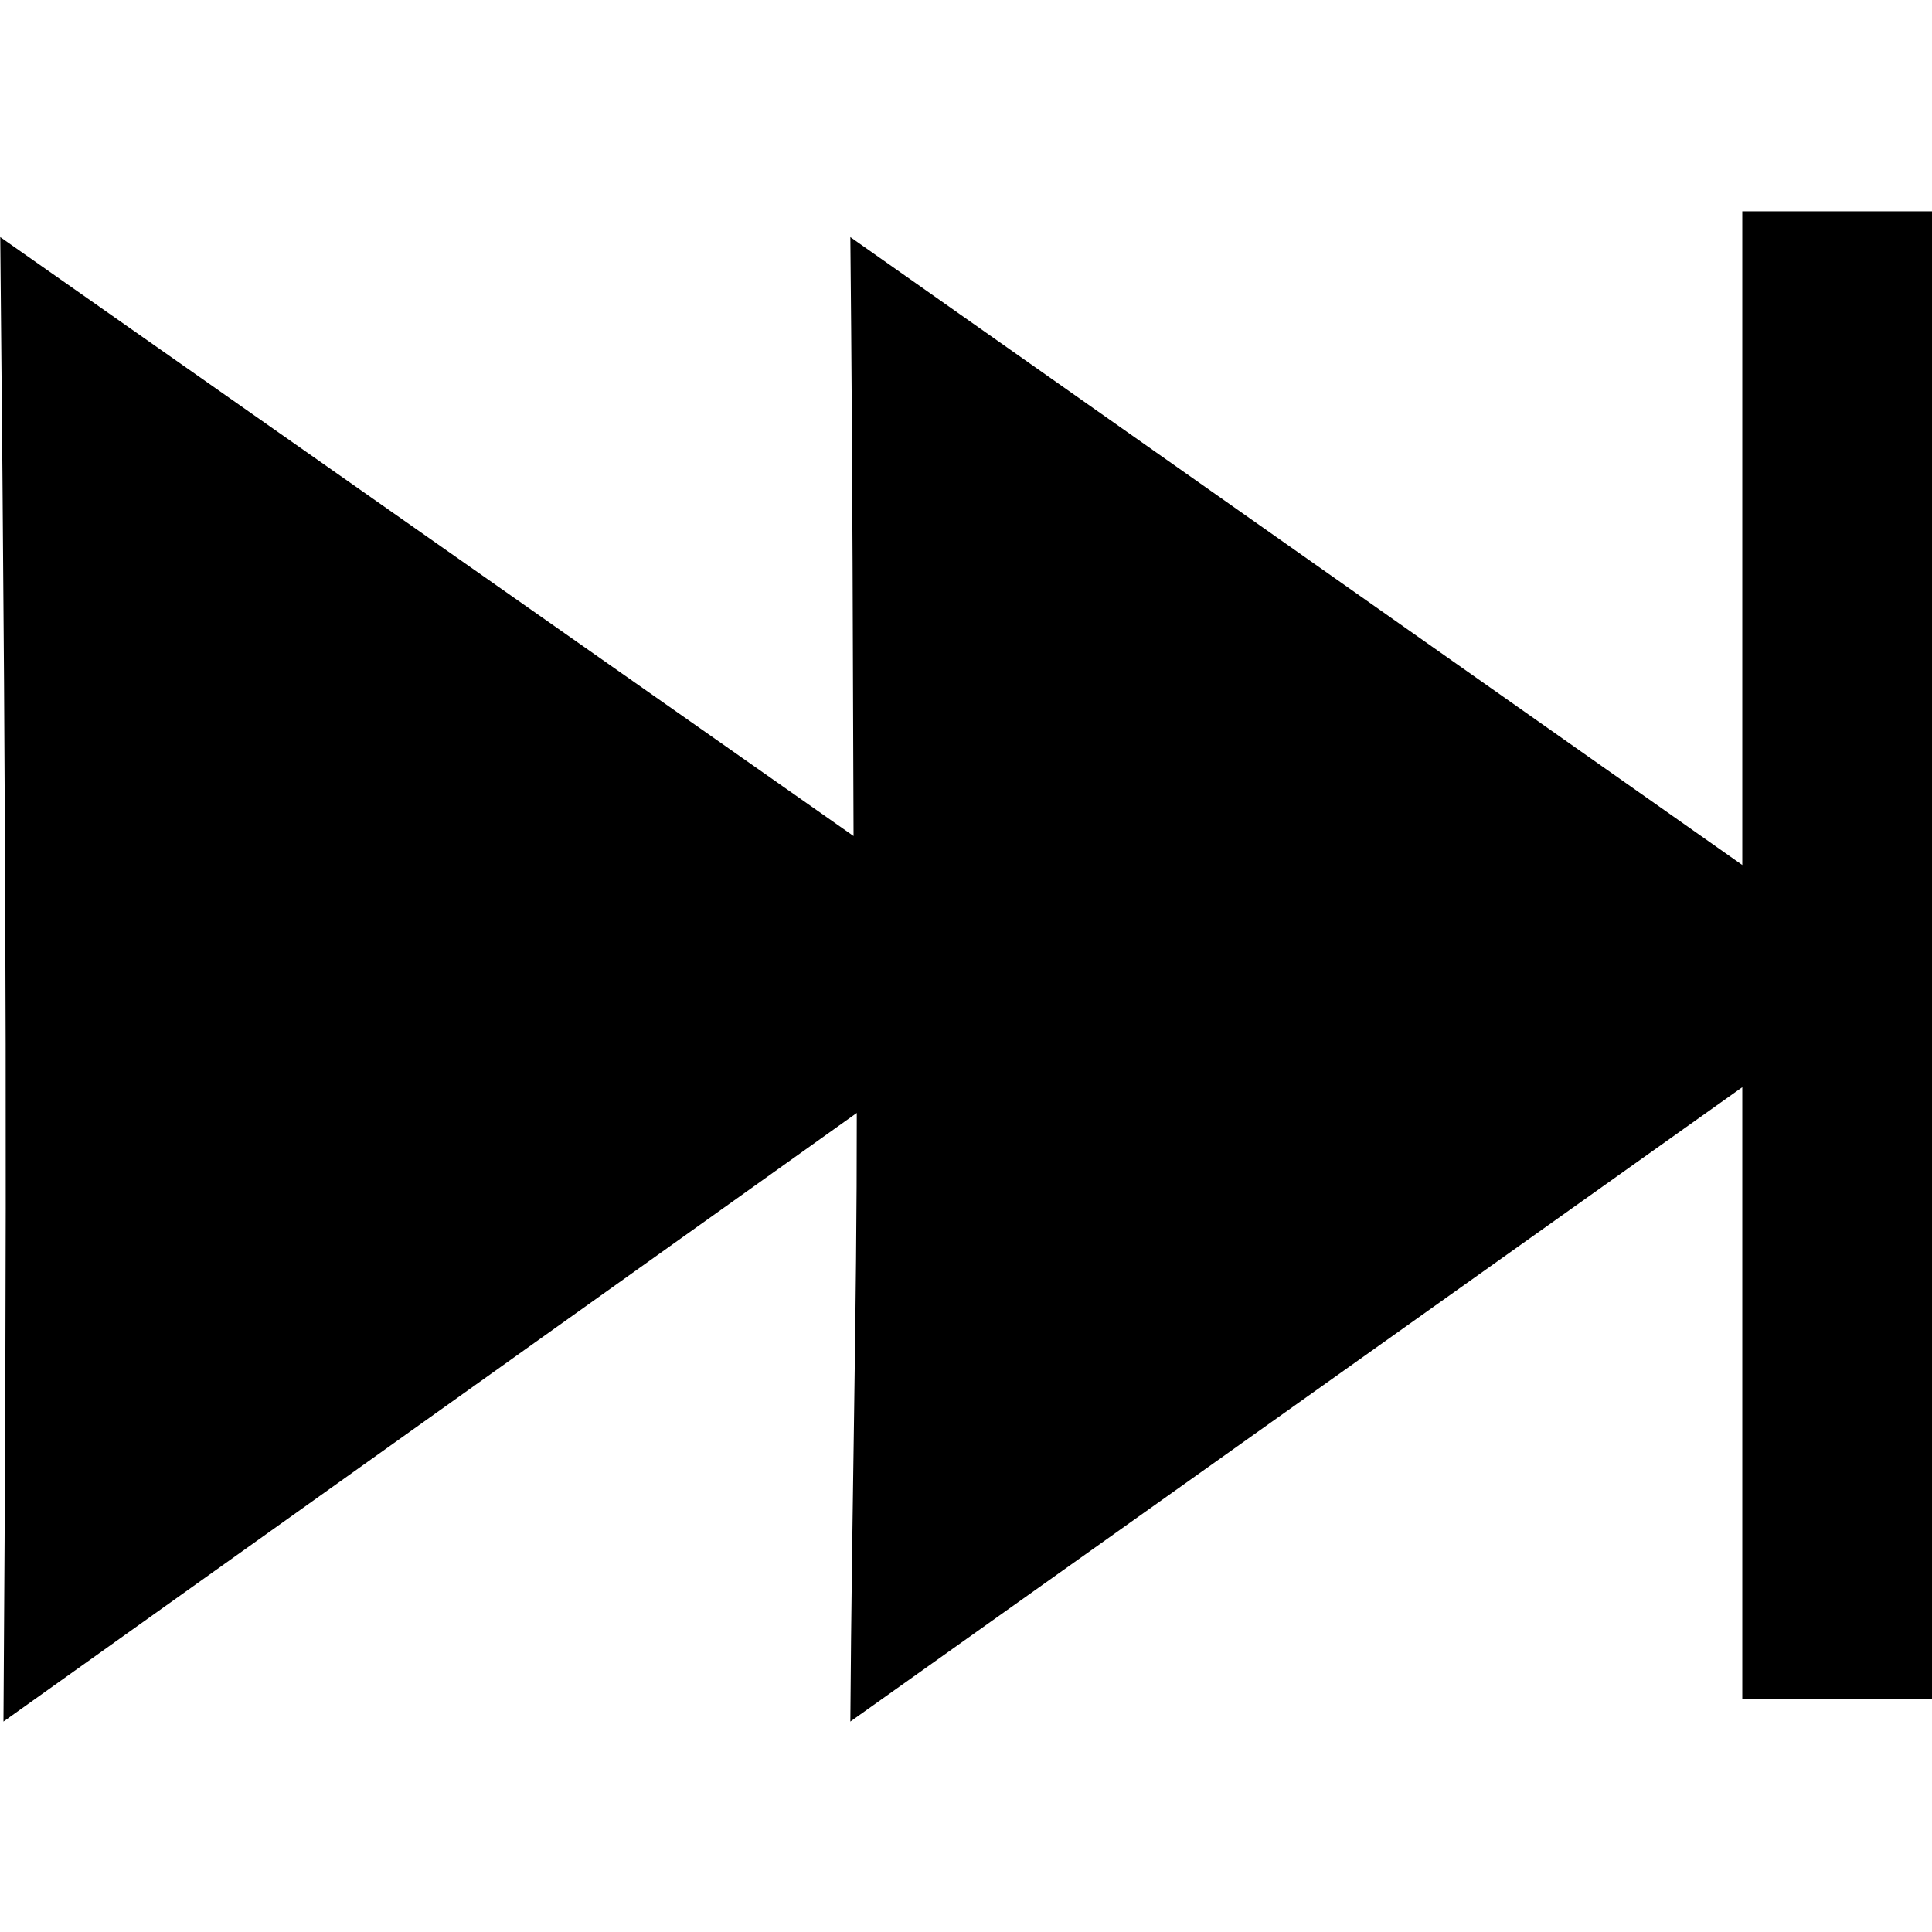 <?xml version="1.0" encoding="UTF-8" standalone="no"?>
<!-- Created with Inkscape (http://www.inkscape.org/) -->

<svg
   xmlns:dc="http://purl.org/dc/elements/1.1/"
   xmlns:cc="http://creativecommons.org/ns#"
   xmlns:rdf="http://www.w3.org/1999/02/22-rdf-syntax-ns#"
   xmlns:svg="http://www.w3.org/2000/svg"
   xmlns="http://www.w3.org/2000/svg"
   xmlns:sodipodi="http://sodipodi.sourceforge.net/DTD/sodipodi-0.dtd"
   xmlns:inkscape="http://www.inkscape.org/namespaces/inkscape"
   width="1000"
   height="1000"
   id="svg2988"
   version="1.1"
   inkscape:version="0.91 r13725"
   sodipodi:docname="tool_seektoend.svg"
   inkscape:export-filename="/Users/chyu/Source/sif.font/resources/concepts/tool_seektoend.png"
   inkscape:export-xdpi="2.1600001"
   inkscape:export-ydpi="2.1600001">
  <defs
     id="defs2990" />
  <sodipodi:namedview
     id="base"
     pagecolor="#ffffff"
     bordercolor="#666666"
     borderopacity="1.0"
     inkscape:pageopacity="0"
     inkscape:pageshadow="2"
     inkscape:zoom="0.32700045"
     inkscape:cx="-39.754789"
     inkscape:cy="500.00008"
     inkscape:document-units="px"
     inkscape:current-layer="layer1"
     showgrid="true"
     inkscape:showpageshadow="false"
     showguides="true"
     inkscape:guide-bbox="true"
     inkscape:window-width="1440"
     inkscape:window-height="826"
     inkscape:window-x="0"
     inkscape:window-y="0"
     inkscape:window-maximized="1">
    <sodipodi:guide
       orientation="1,0"
       position="50,760"
       id="guide2996" />
    <sodipodi:guide
       orientation="1,0"
       position="950,808.571"
       id="guide3000" />
    <sodipodi:guide
       orientation="0,1"
       position="648.571,950"
       id="guide3002" />
    <sodipodi:guide
       orientation="0,1"
       position="605.714,50"
       id="guide3004" />
    <sodipodi:guide
       orientation="1,0"
       position="100,645.714"
       id="guide3006" />
    <sodipodi:guide
       orientation="1,0"
       position="900,480"
       id="guide3008" />
    <sodipodi:guide
       orientation="0,1"
       position="531.429,900"
       id="guide3010" />
    <sodipodi:guide
       orientation="0,1"
       position="648.571,100"
       id="guide3012" />
    <inkscape:grid
       type="xygrid"
       id="grid3014"
       empspacing="50"
       visible="true"
       enabled="true"
       snapvisiblegridlinesonly="true"
       dotted="false"
       color="#0400ff"
       opacity="0.027"
       empcolor="#f00059"
       empopacity="0.251" />
  </sodipodi:namedview>
  <g
     inkscape:label="Layer 1"
     inkscape:groupmode="layer"
     id="layer1"
     transform="translate(0,-52.362)"
     style="display:inline">
    <g
       style="display:inline"
       id="g6588"
       transform="matrix(41.667,0,0,41.667,-12605.596,-23638.518)">
      <rect
         y="568.582"
         x="302.535"
         height="24"
         width="24"
         id="rect6533"
         style="fill:none;stroke:none" />
      <g
         transform="translate(-39.095,255.252)"
         id="g8344">
        <path
           inkscape:connector-curvature="0"
           id="path7400-3-2"
           d="m 363.27,315.95 0,8.12 -11.08,-7.8 c 0.031,3.11 0.03,5.221 0.04,7.44 l -10.6,-7.44 c 0.083,8.352 0.083,12.206 0.04,18.44 l 10.6,-7.56 c 0.002,2.453 -0.061,4.771 -0.08,7.56 l 11.08,-7.88 0,7.6 2.36,0 0,-18.48 -2.36,0 z"
           style="display:inline;fill:#000000;fill-opacity:1;stroke:none;enable-background:new" />
      </g>
    </g>
  </g>
</svg>
